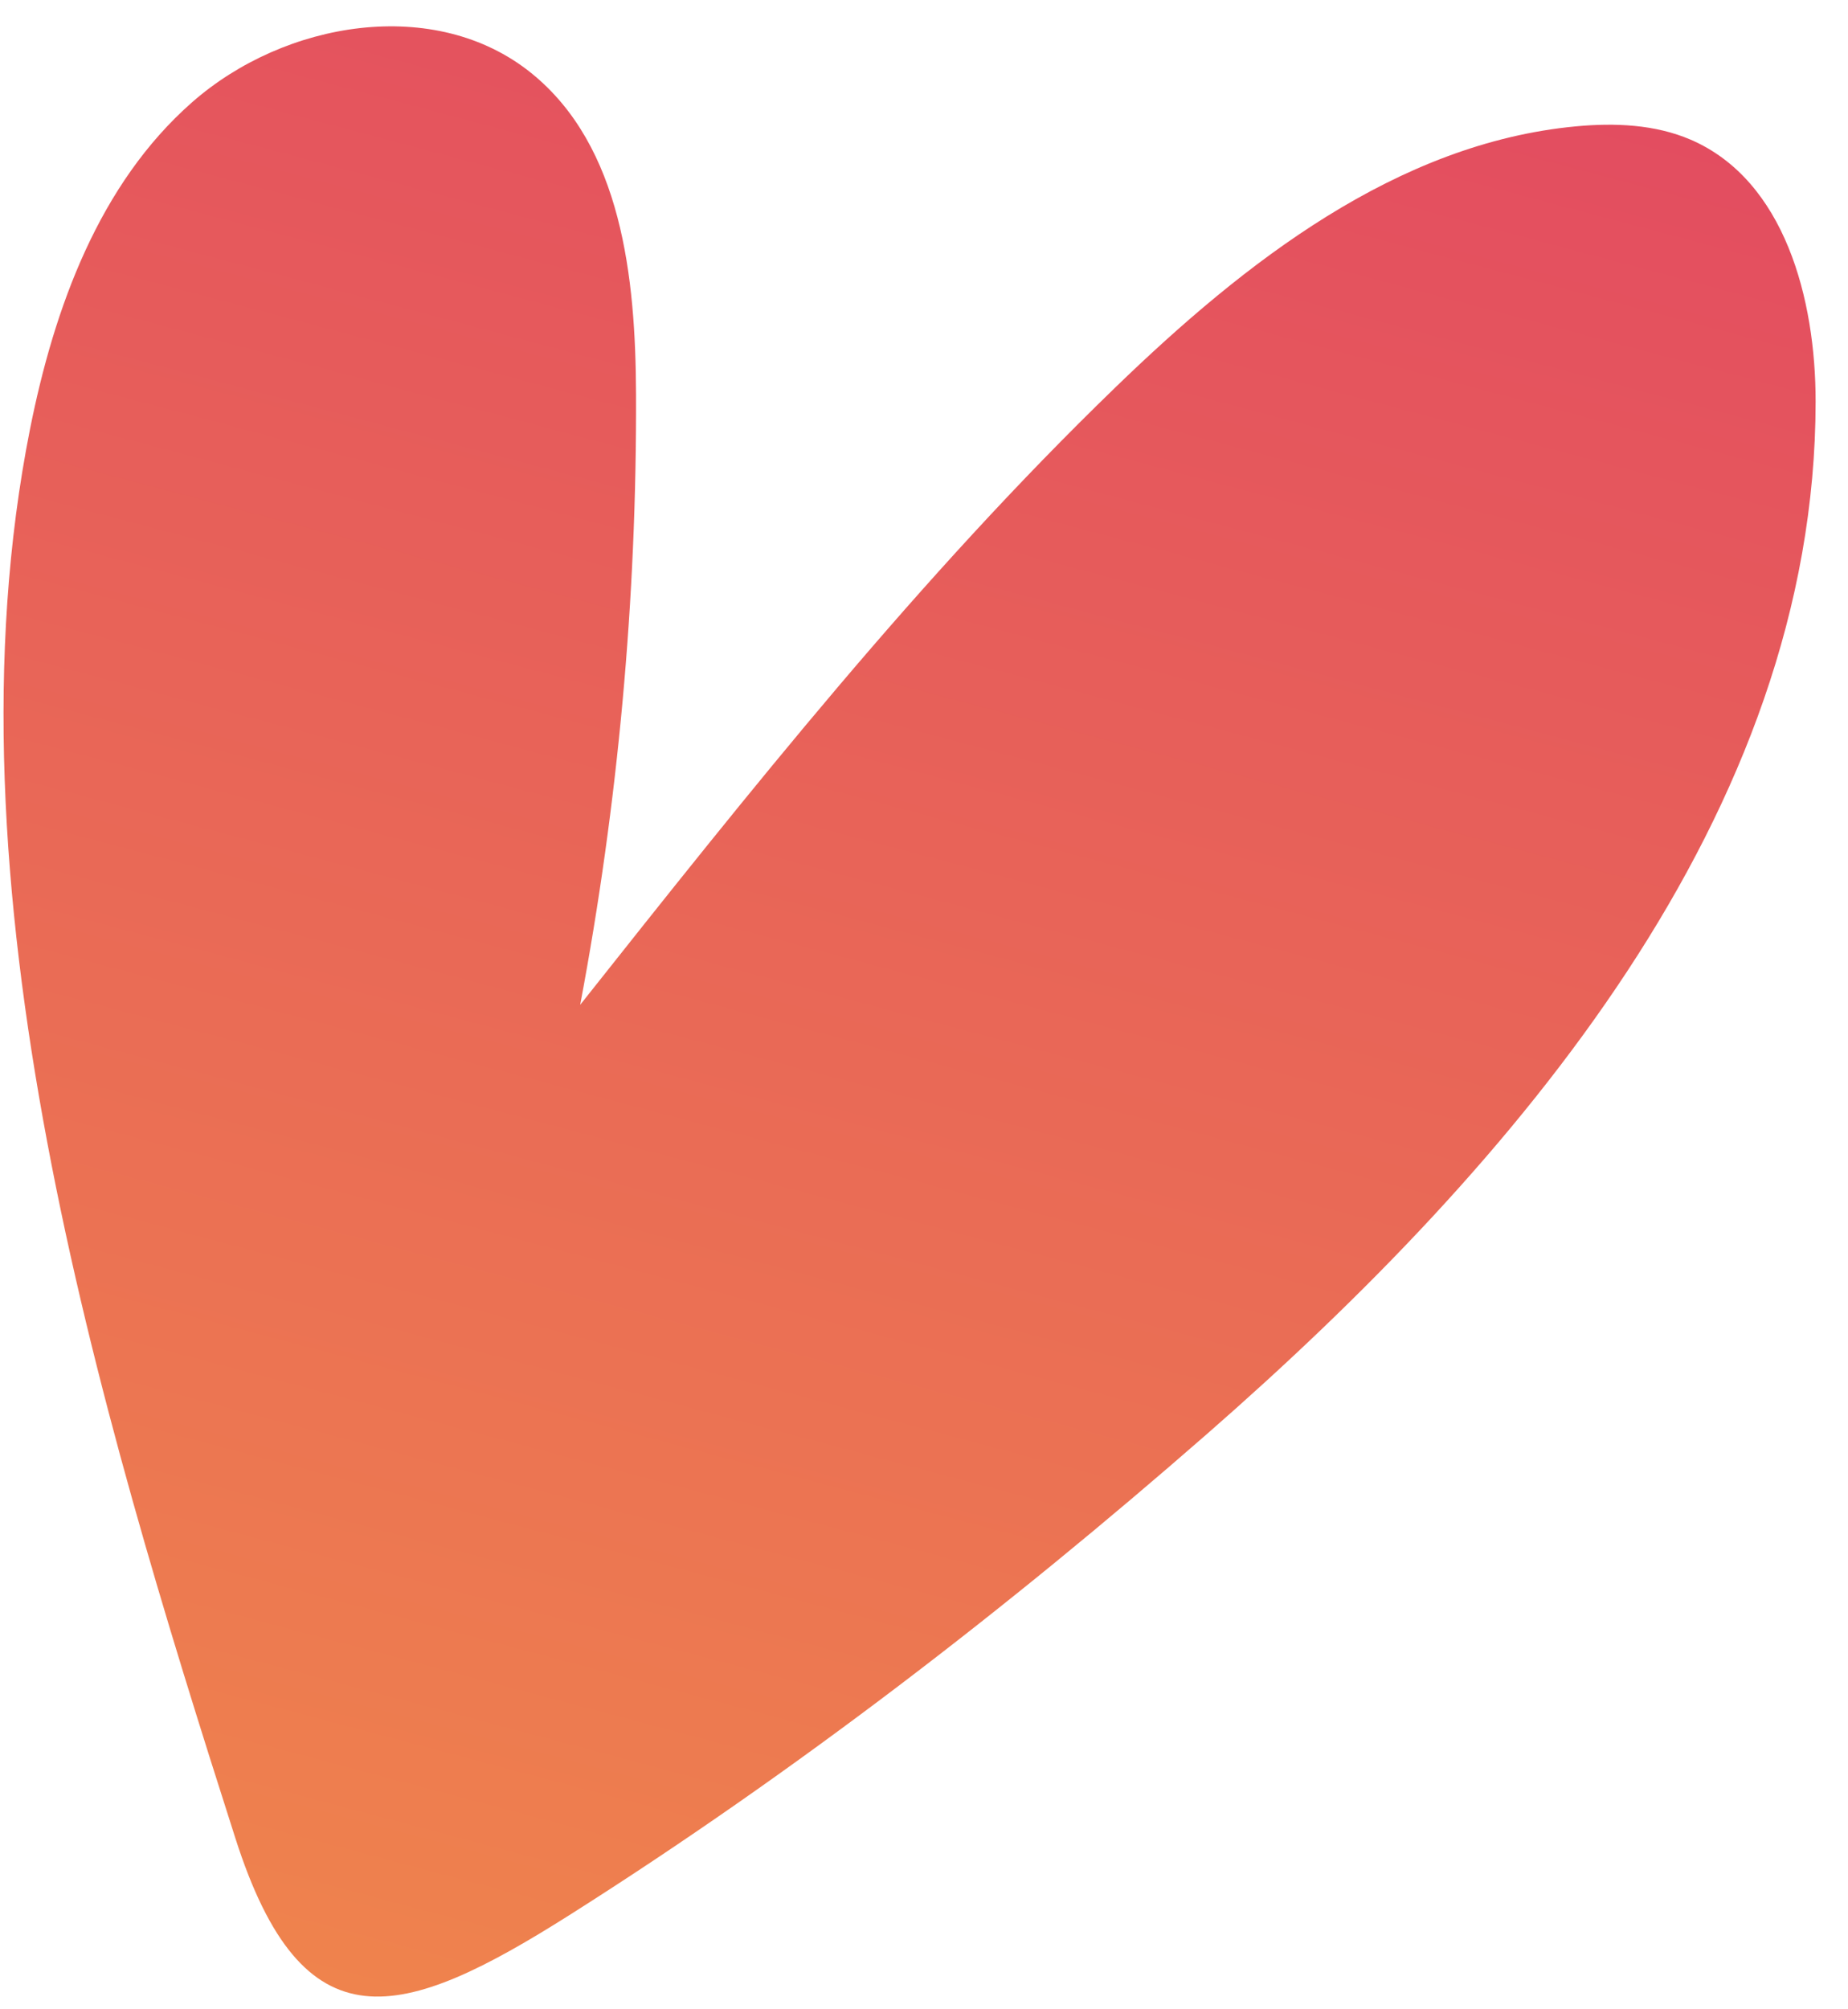 <svg width="23" height="25" viewBox="0 0 23 25" fill="none" xmlns="http://www.w3.org/2000/svg">
<path d="M0.374 5.337C0.675 3.827 1.234 2.29 2.389 1.274C3.544 0.258 5.417 -0.055 6.612 0.909C7.738 1.818 7.91 3.45 7.916 4.9C7.926 7.448 7.693 9.998 7.221 12.502C9.329 9.843 11.446 7.176 13.884 4.818C15.495 3.26 17.388 1.781 19.615 1.572C20.097 1.527 20.597 1.547 21.042 1.738C22.212 2.243 22.598 3.72 22.597 4.999C22.593 10.129 18.883 14.468 15.023 17.841C12.535 20.015 9.892 22.051 7.101 23.819C4.99 25.156 3.771 25.503 2.929 22.87C1.212 17.506 -0.748 10.974 0.374 5.337" fill="url(#paint0_linear_10_151)"/>
<defs>
<linearGradient id="paint0_linear_10_151" x1="6.307" y1="25.318" x2="13.134" y2="-0.385" gradientUnits="userSpaceOnUse">
<stop stop-color="#EF834D"/>
<stop offset="1" stop-color="#E34D60"/>
</linearGradient>
</defs>
</svg>
